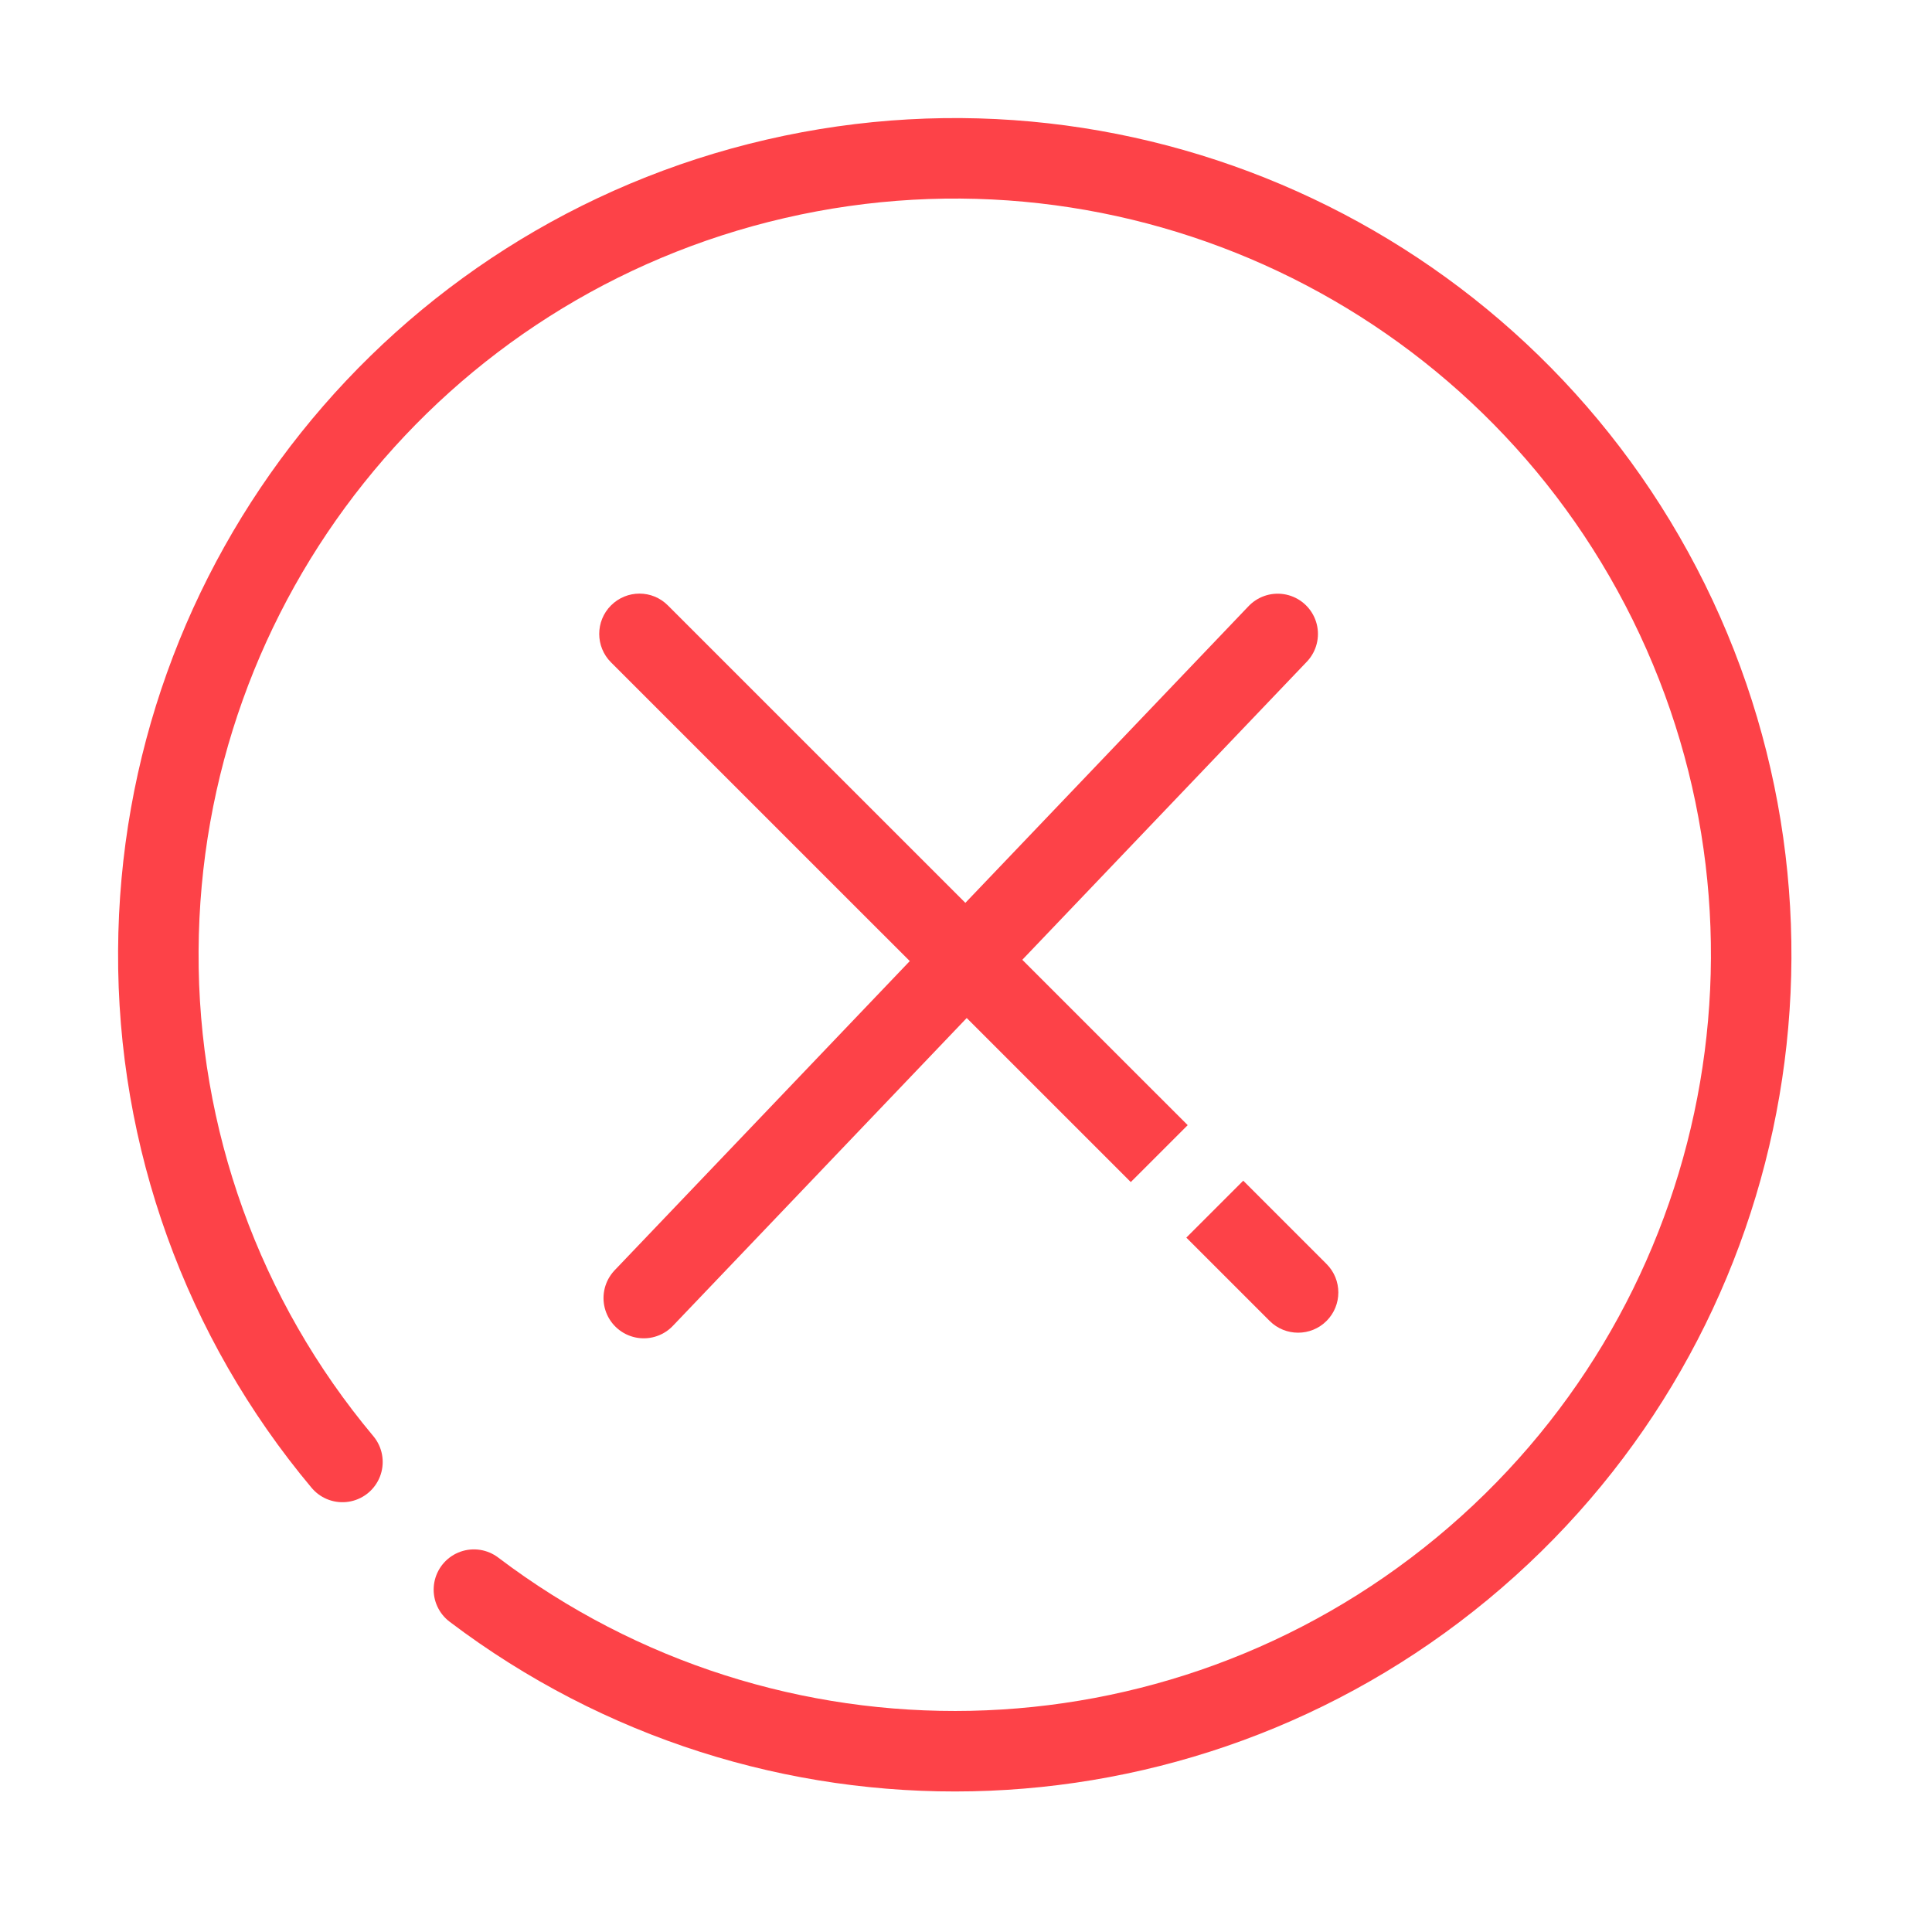 <svg width="24" height="24" viewBox="0 0 24 24" fill="none" xmlns="http://www.w3.org/2000/svg">
    <g clip-path="url(#clip0_732_5192)">
    <path d="M4.254 18.161C2.764 16.383 1.954 14.134 1.967 11.814C1.989 7.226 5.162 3.255 9.633 2.222C14.103 1.188 18.697 3.365 20.73 7.478C22.762 11.592 21.7 16.563 18.163 19.486C14.627 22.41 9.545 22.518 5.887 19.747" stroke="#FD4248" stroke-linecap="round"/>
    <path d="M15.872 7.875L7.997 16.125" stroke="#FD4248" stroke-linecap="round"/>
    <path fill-rule="evenodd" clip-rule="evenodd" d="M15.772 16.409C15.967 16.604 16.284 16.604 16.479 16.409C16.674 16.214 16.674 15.897 16.479 15.702L15.444 14.667L14.737 15.374L15.772 16.409ZM14.047 14.684L14.754 13.977L8.297 7.521C8.102 7.325 7.786 7.325 7.59 7.521C7.395 7.716 7.395 8.033 7.59 8.228L14.047 14.684Z" fill="#FD4248"/>
    </g>
    <defs>
    <clipPath id="clip0_732_5192">
    <rect width="24" height="24" fill="white"/>
    </clipPath>
    </defs>
    </svg>
    